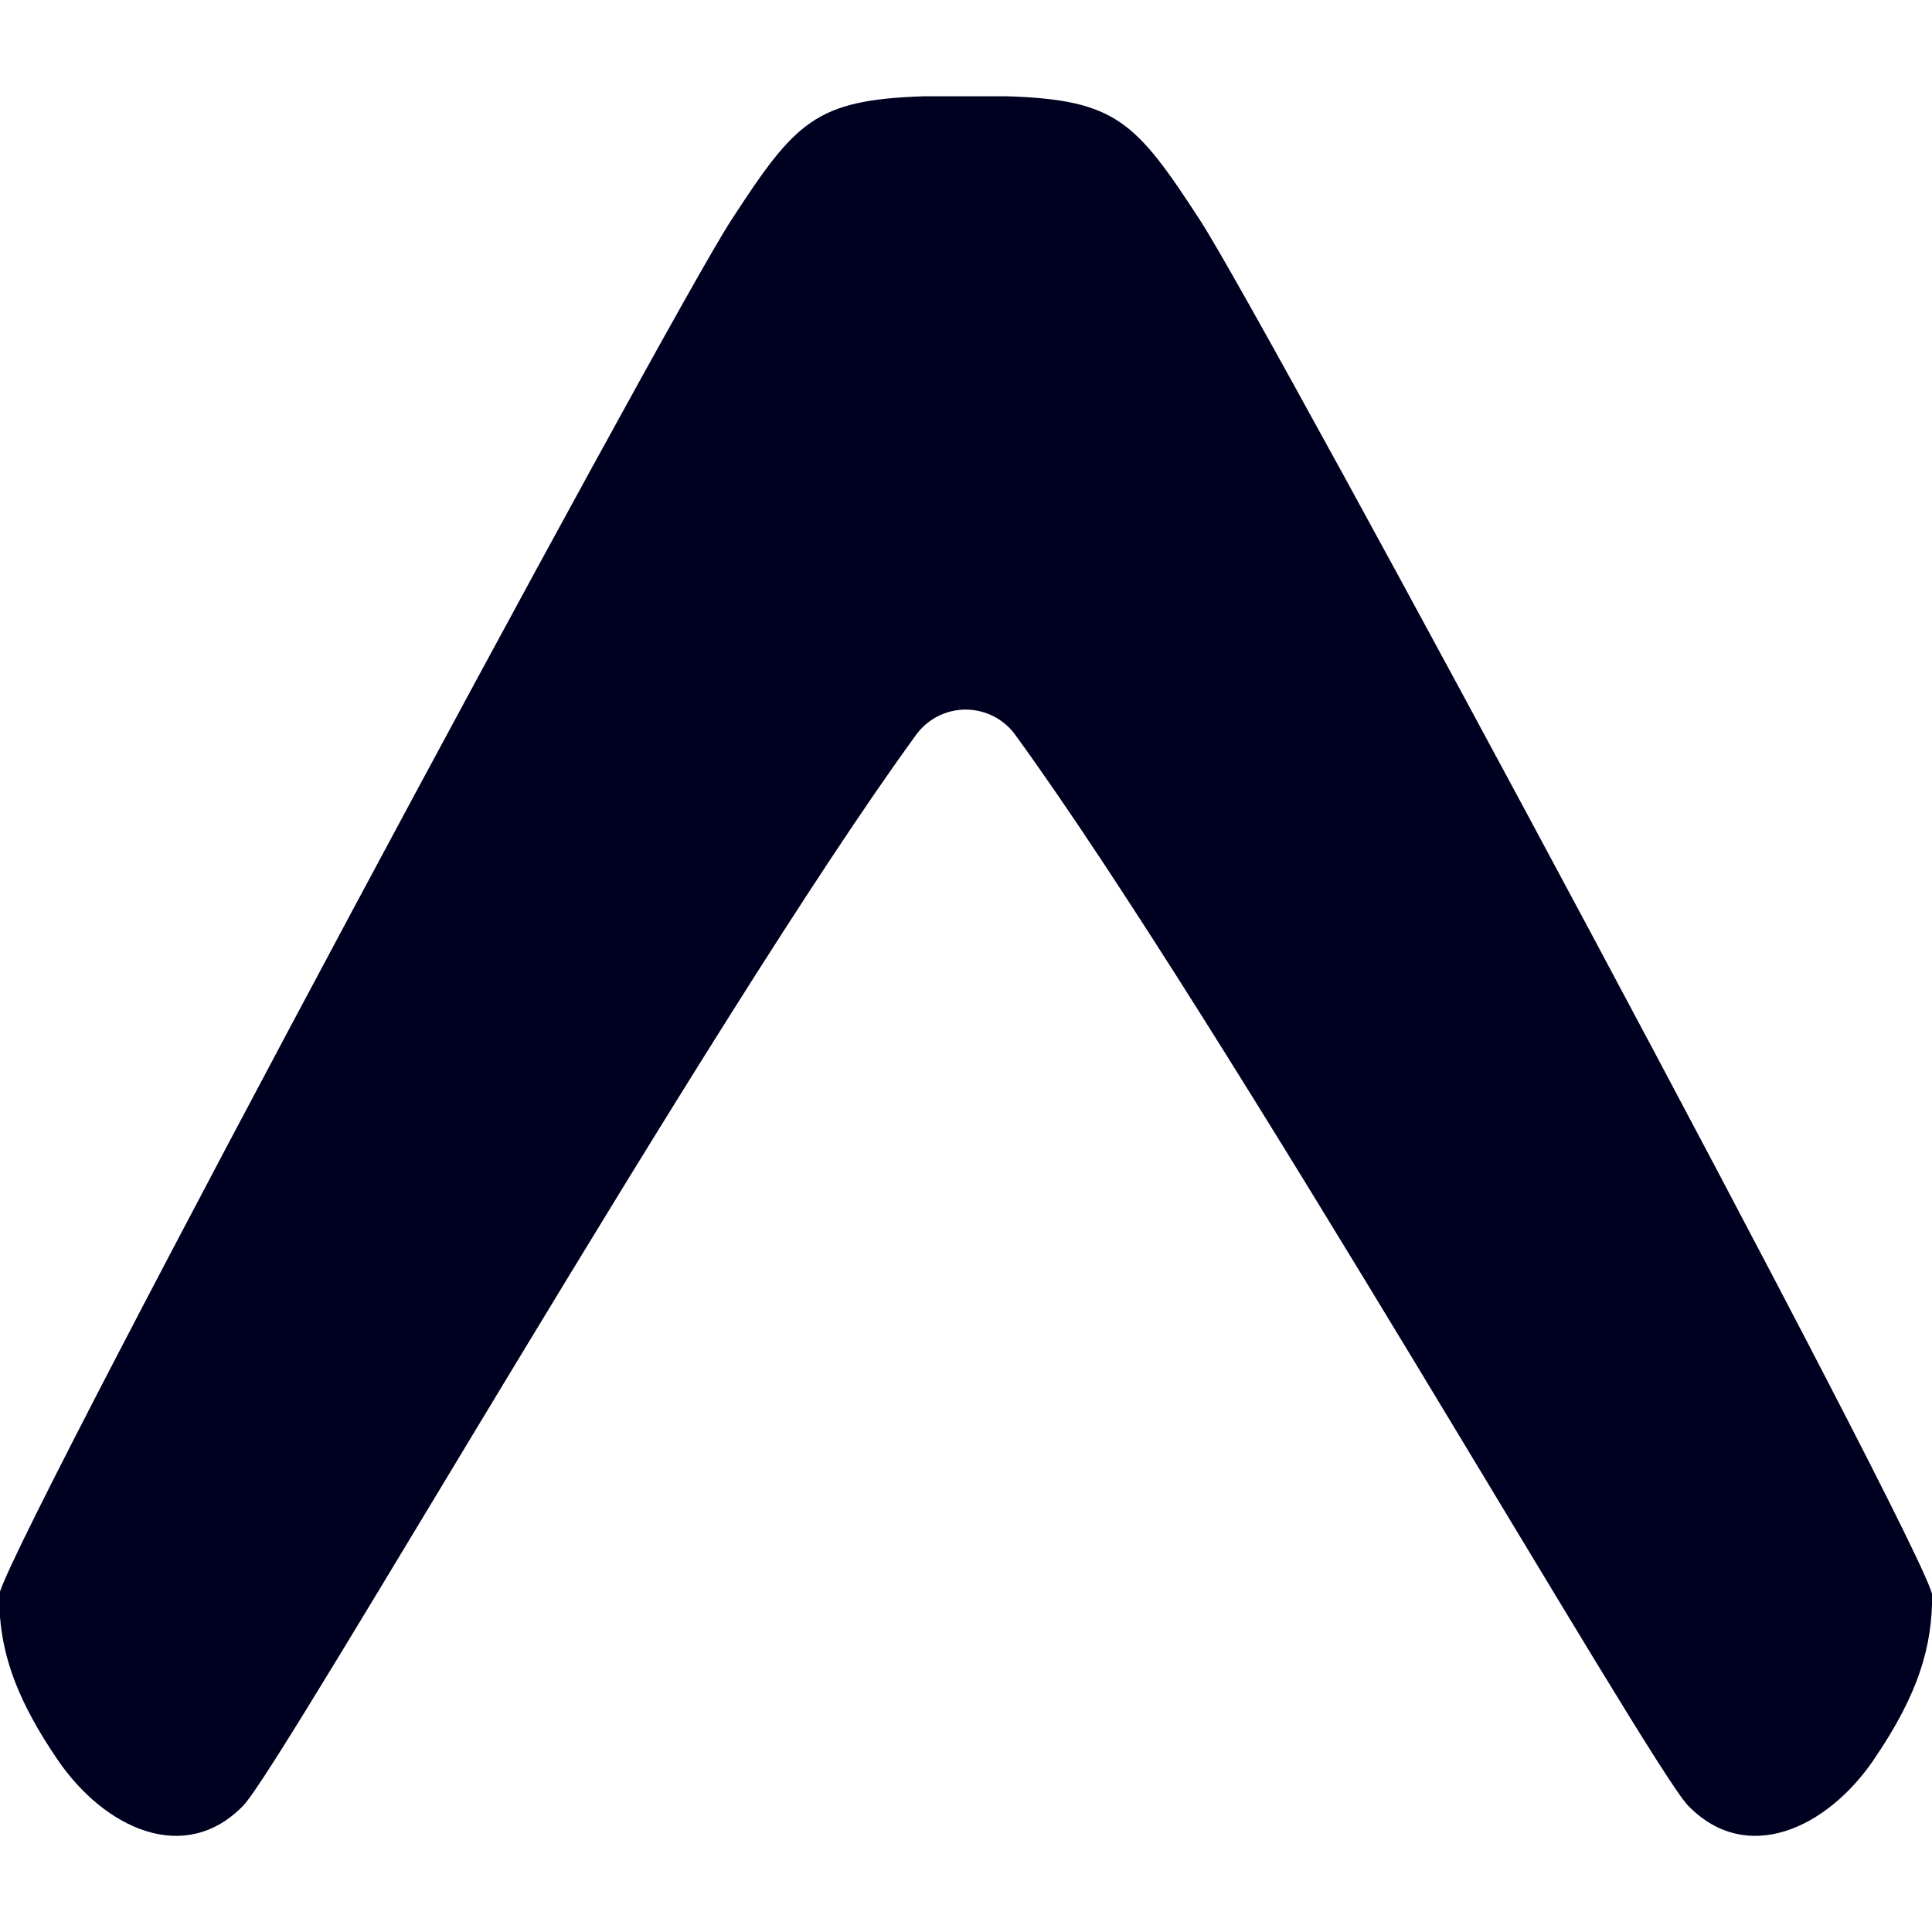 <?xml version="1.0" encoding="UTF-8" standalone="no"?>
<!DOCTYPE svg PUBLIC "-//W3C//DTD SVG 1.1//EN" "http://www.w3.org/Graphics/SVG/1.1/DTD/svg11.dtd">
<svg width="100%" height="100%" viewBox="0 0 100 100" version="1.1" xmlns="http://www.w3.org/2000/svg" xmlns:xlink="http://www.w3.org/1999/xlink" xml:space="preserve" xmlns:serif="http://www.serif.com/" style="fill-rule:evenodd;clip-rule:evenodd;stroke-linejoin:round;stroke-miterlimit:2;">
    <g transform="matrix(4.167,0,0,4.167,0,0)">
        <path d="M0,20.084C0.043,20.614 0.23,21.147 0.718,21.862C1.298,22.711 2.294,23.177 3.021,22.429C3.511,21.924 8.815,12.653 11.371,9.139C11.513,8.935 11.747,8.814 11.995,8.814C12.243,8.814 12.477,8.935 12.619,9.139C15.175,12.653 20.479,21.924 20.969,22.429C21.696,23.177 22.692,22.711 23.272,21.862C23.842,21.027 24,20.442 24,19.816C24,19.39 15.74,4.018 14.908,2.738C14.108,1.508 13.864,1.24 12.511,1.196L11.479,1.196C10.126,1.24 9.882,1.507 9.081,2.738C8.267,3.991 0.33,18.758 0,19.77L0,20.084Z" style="fill:rgb(0,0,32);fill-rule:nonzero;"/>
    </g>
</svg>
